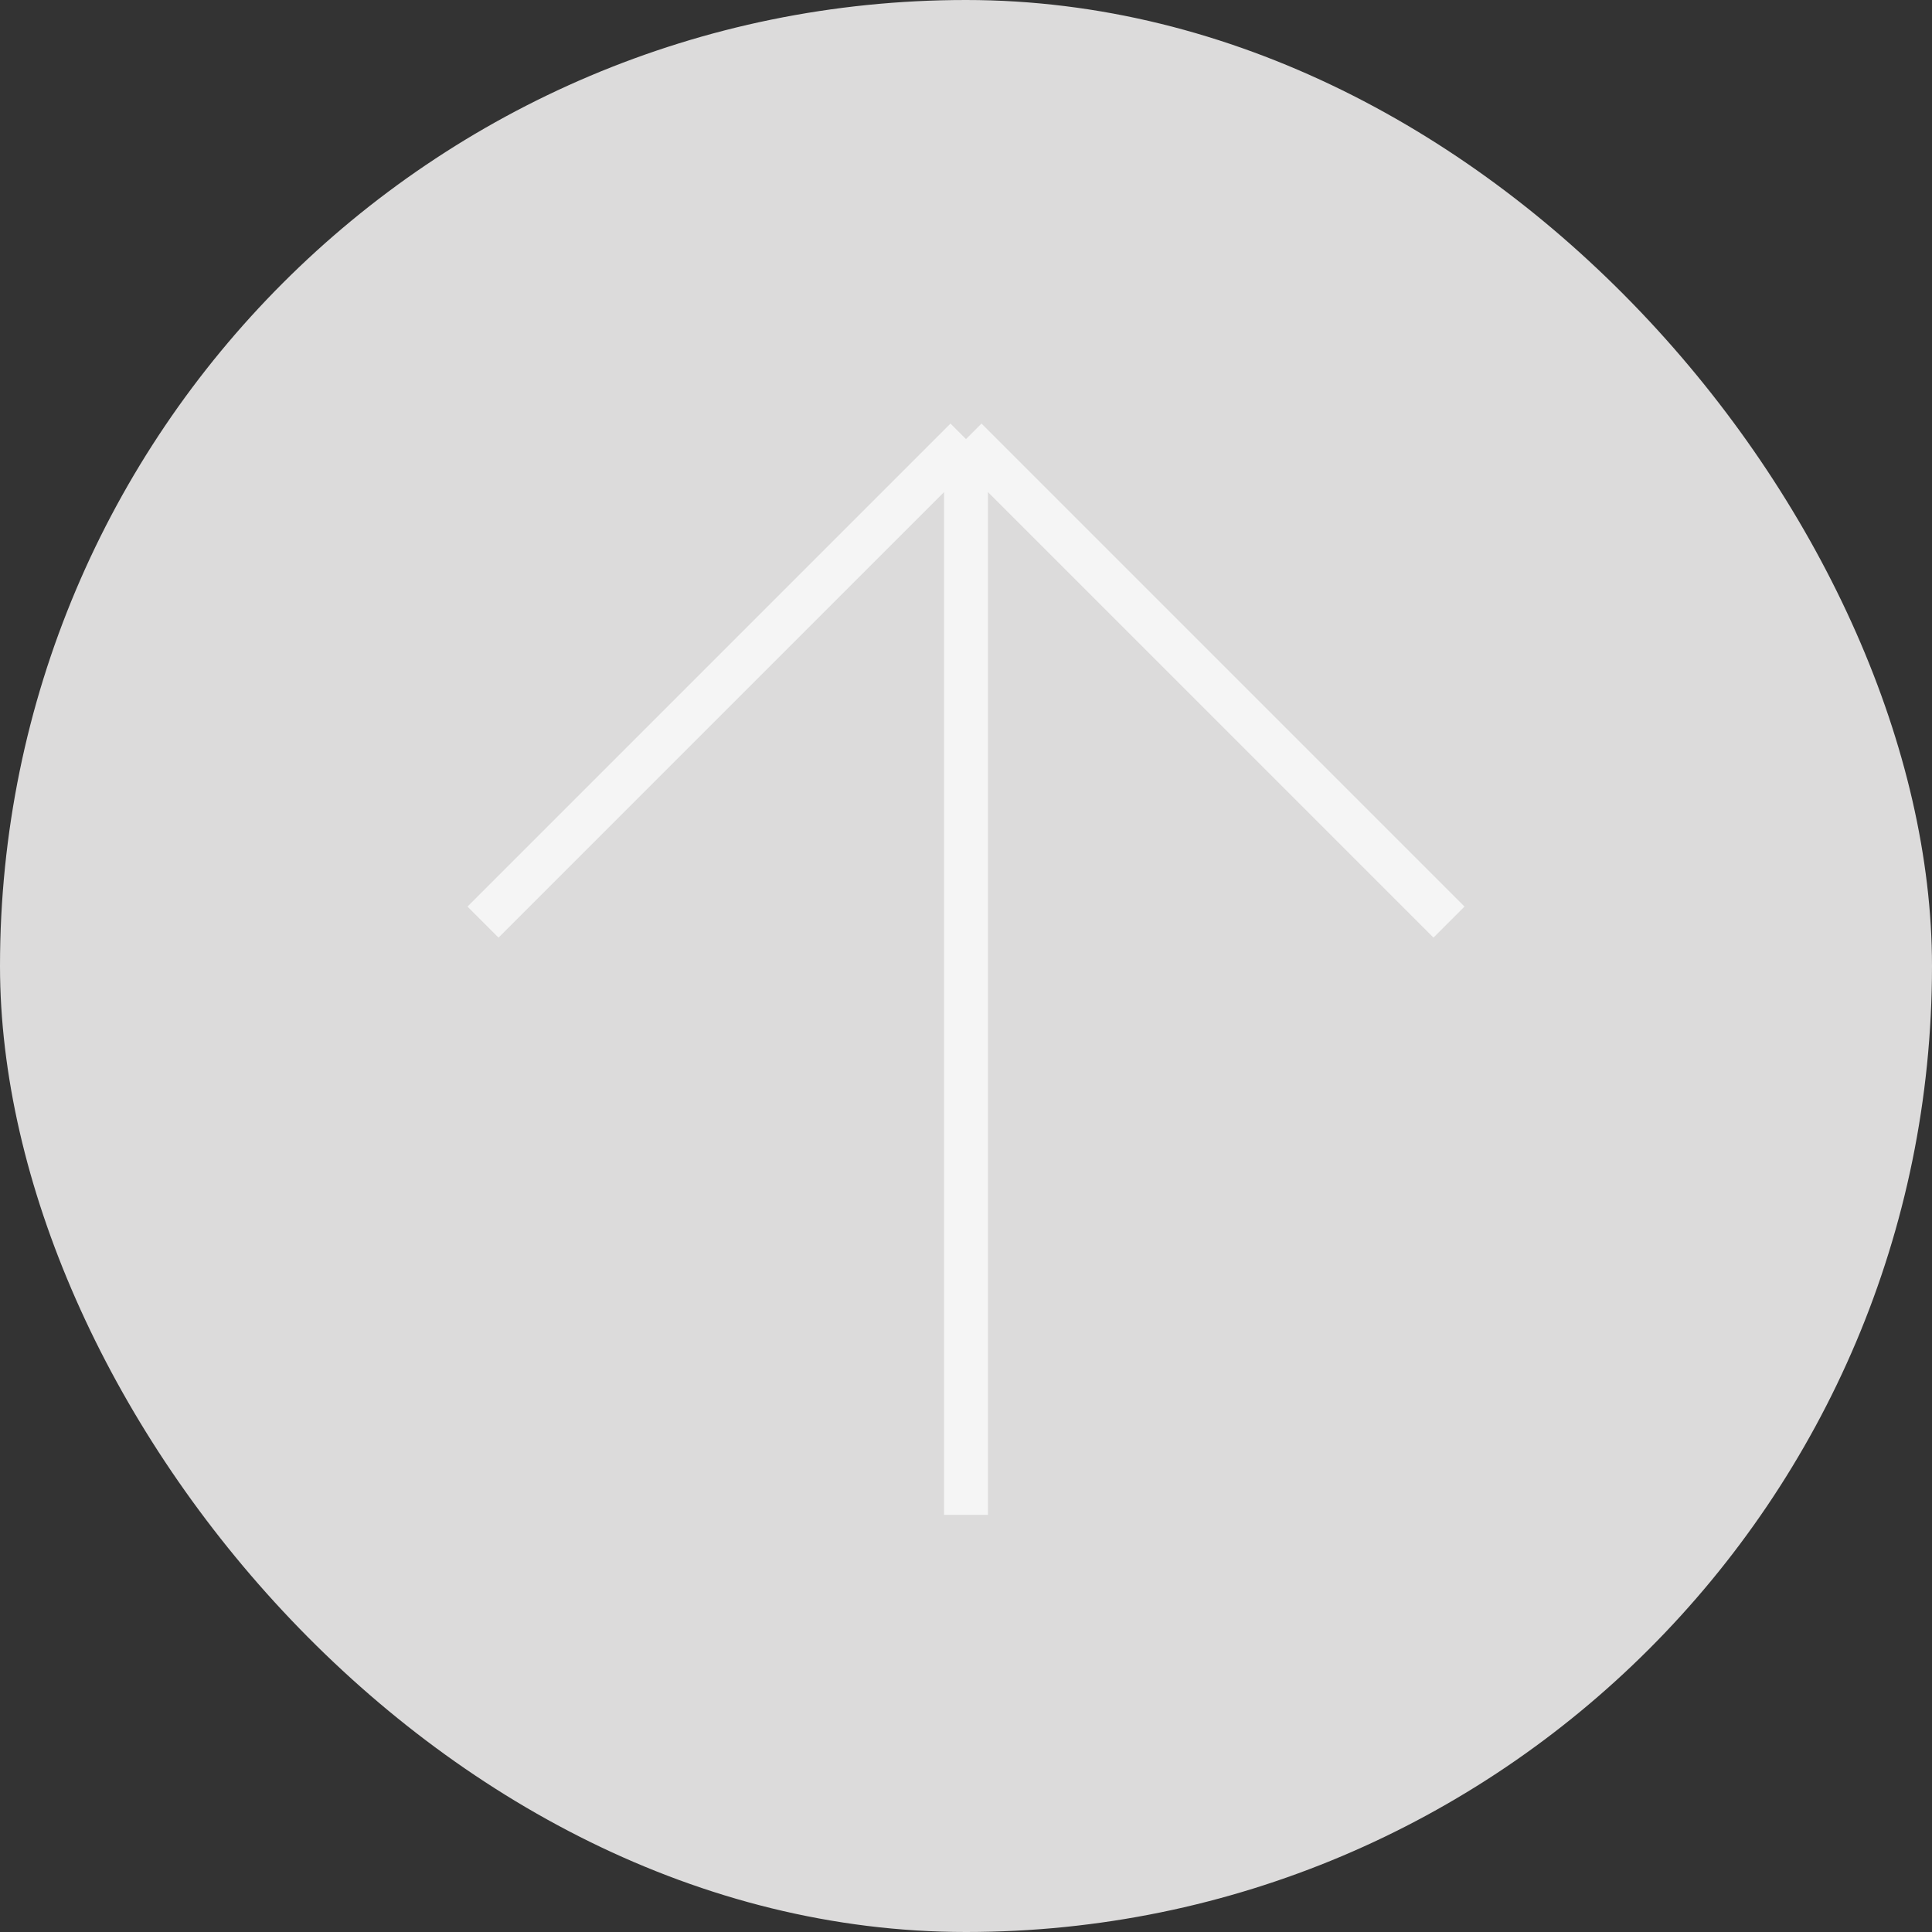 <svg width="44" height="44" viewBox="0 0 44 44" fill="none" xmlns="http://www.w3.org/2000/svg">
<rect x="0" y="0" width="44" height="44" fill="#333333" stroke="none"/>
<rect width="44" height="44" rx="22" fill="#DCDBDB"/>
<path d="M11 21L22 10M33 21L22 10M22 10V34.5" stroke="#F5F5F5"/>
</svg>
